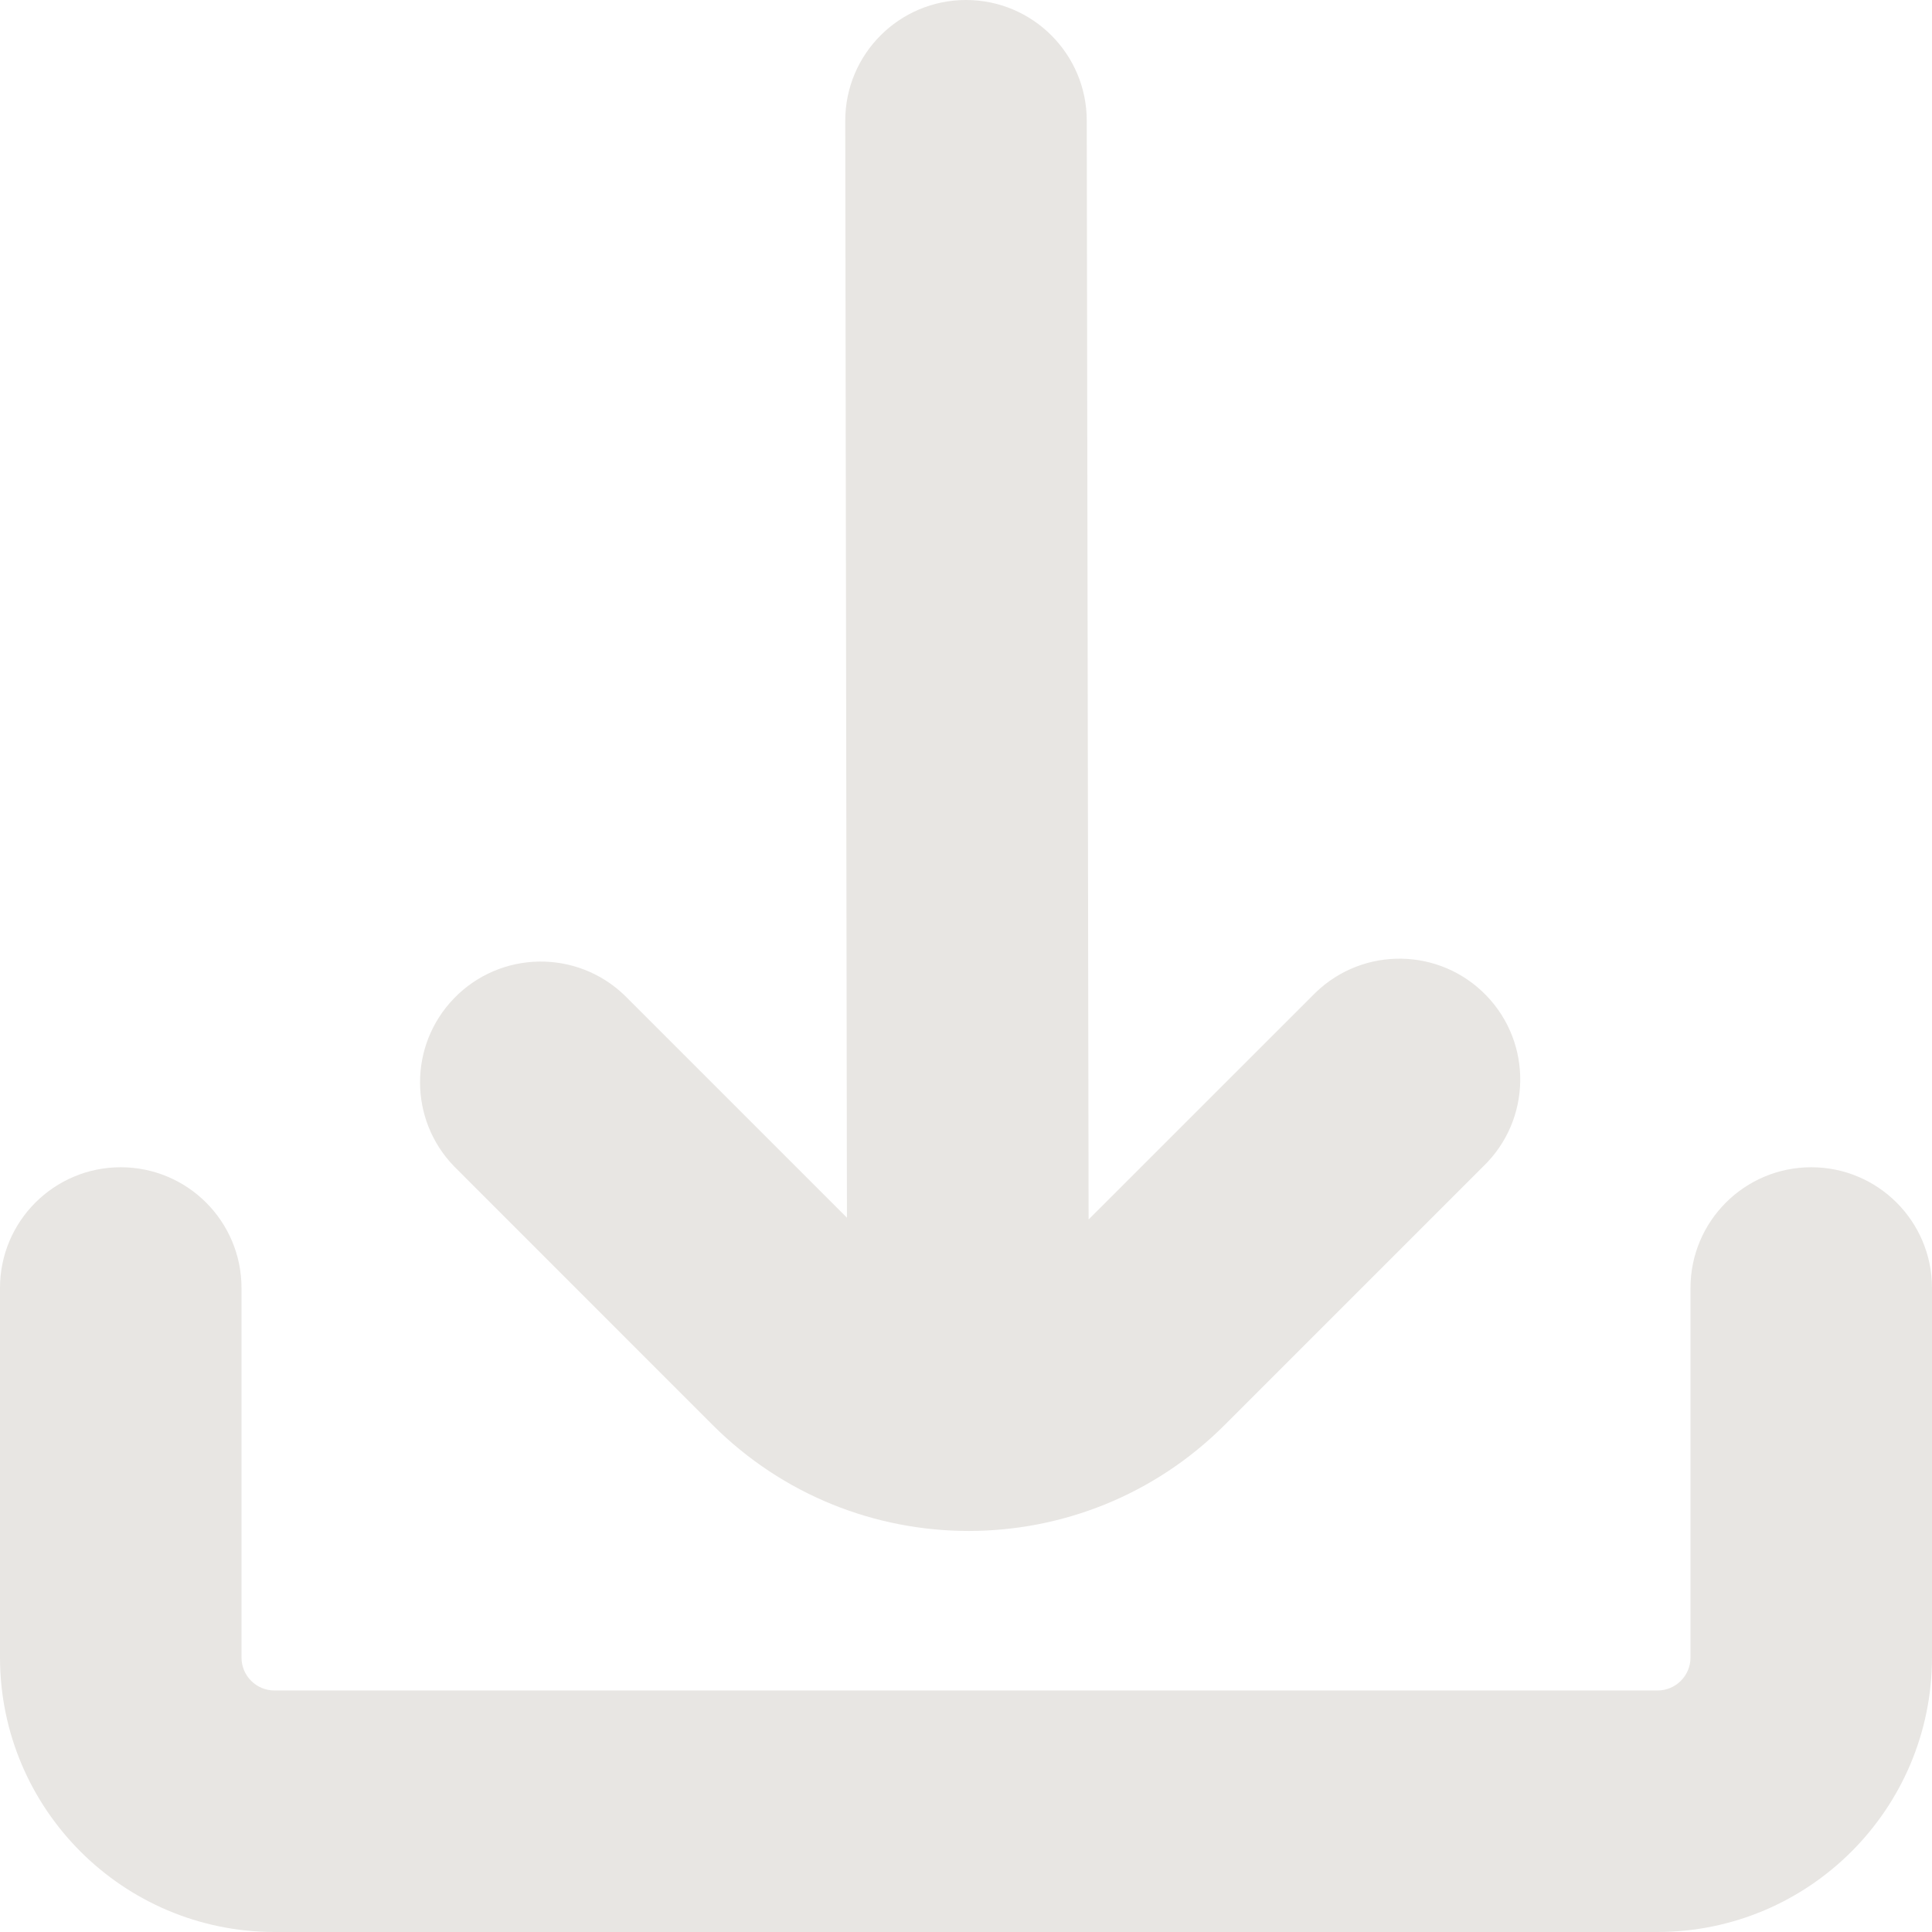 <svg width="512" height="512" viewBox="0 0 512 512" fill="none" xmlns="http://www.w3.org/2000/svg">
<g clip-path="url(#clip0_829_1195)">
<path d="M188.821 377.6C226.311 415.091 287.095 415.091 324.586 377.601L324.587 377.6L393.11 309.077C405.822 296.799 406.174 276.541 393.896 263.829C381.618 251.117 361.36 250.765 348.648 263.043C348.381 263.3 348.119 263.563 347.862 263.829L288.491 323.178L288 32C288 14.327 273.673 0 256 0C238.327 0 224 14.327 224 32L224.448 322.709L165.547 263.808C152.835 251.53 132.577 251.882 120.299 264.594C108.322 276.995 108.322 296.655 120.299 309.056L188.821 377.6Z" fill="#E8E6E3"/>
<path d="M480 309.333C462.327 309.333 448 323.66 448 341.333V439.274C447.988 444.088 444.089 447.988 439.275 447.999H72.725C67.911 447.987 64.011 444.088 64 439.274V341.333C64 323.66 49.673 309.333 32 309.333C14.327 309.333 0 323.66 0 341.333V439.274C0.047 479.42 32.58 511.953 72.725 512H439.274C479.42 511.953 511.952 479.42 511.999 439.275V341.334C512 323.66 497.673 309.333 480 309.333Z" fill="#E8E6E3"/>
</g>
<defs>
<clipPath id="clip0_829_1195">
<rect width="512" height="512" fill="white"/>
</clipPath>
</defs>
</svg>
